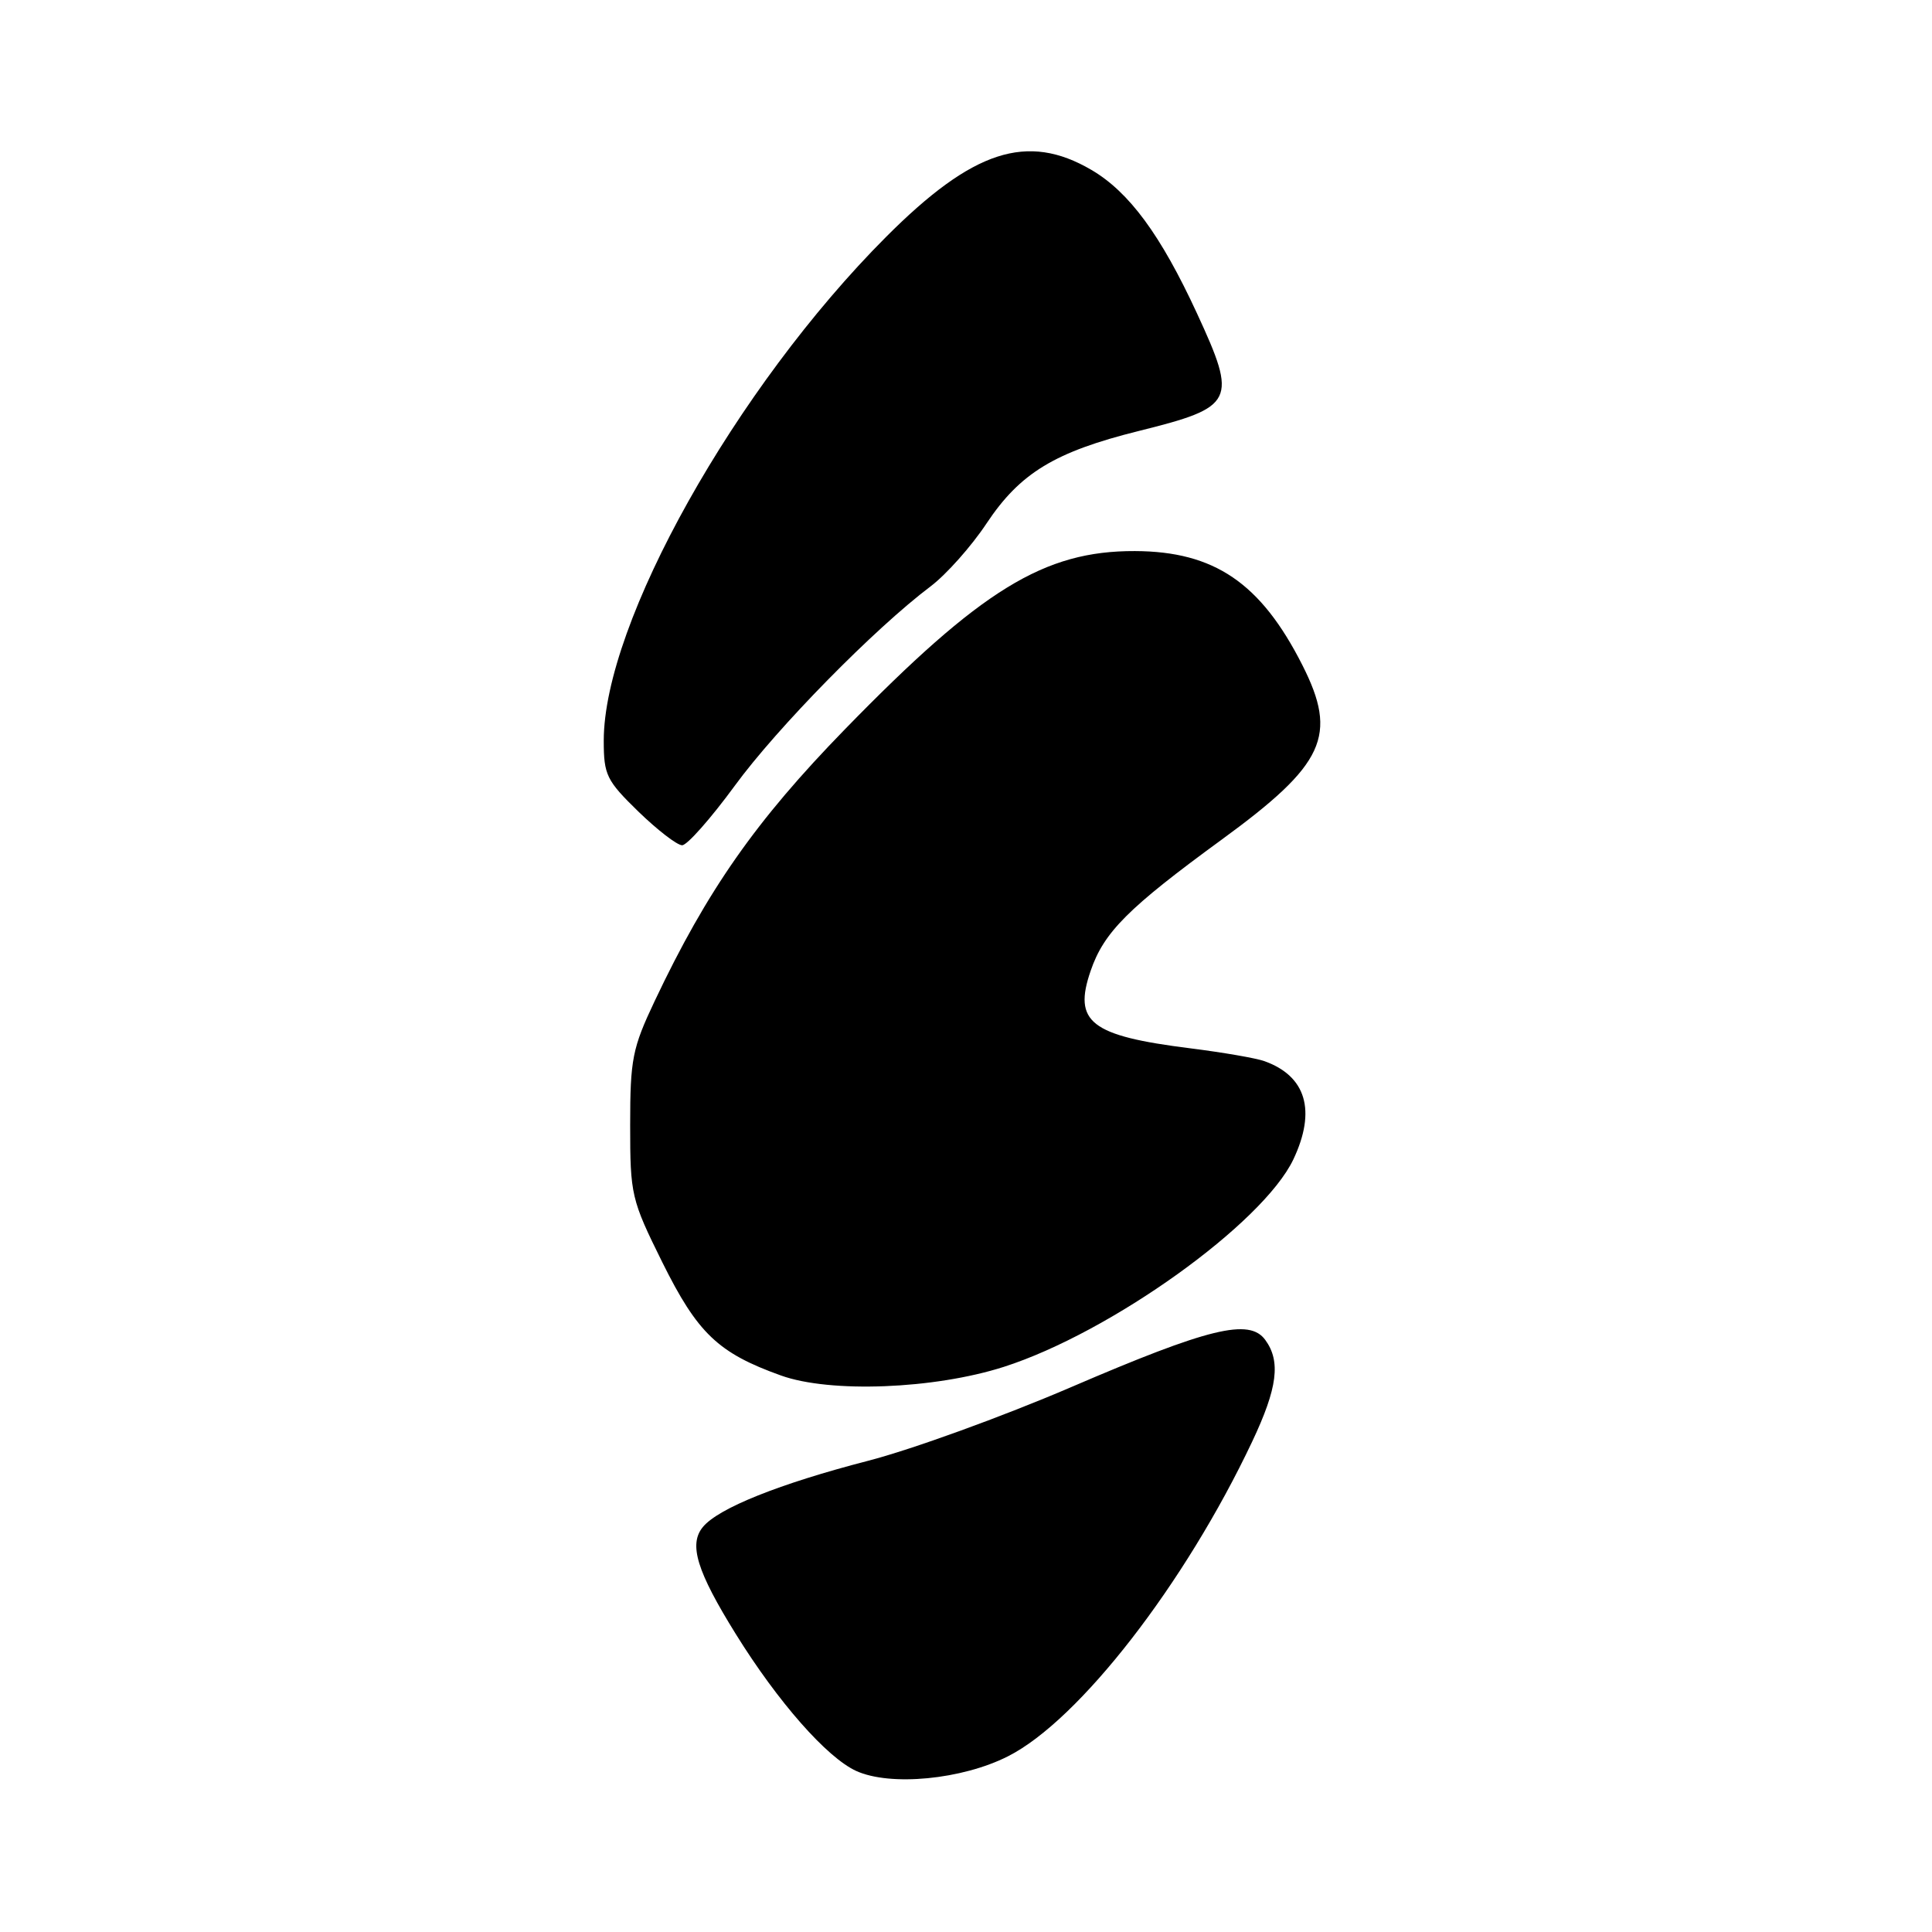<?xml version="1.0" encoding="UTF-8" standalone="no"?>
<!DOCTYPE svg PUBLIC "-//W3C//DTD SVG 1.1//EN" "http://www.w3.org/Graphics/SVG/1.1/DTD/svg11.dtd" >
<svg xmlns="http://www.w3.org/2000/svg" xmlns:xlink="http://www.w3.org/1999/xlink" version="1.1" viewBox="0 0 256 256">
 <g >
 <path fill="currentColor"
d=" M 133.58 232.71 C 143.00 227.94 157.02 209.86 165.93 191.00 C 169.28 183.91 169.73 180.38 167.65 177.54 C 165.54 174.65 160.21 175.94 141.89 183.82 C 132.88 187.69 120.78 192.08 115.00 193.57 C 103.29 196.60 95.19 199.84 93.14 202.33 C 91.23 204.63 92.33 208.20 97.51 216.54 C 103.09 225.53 109.56 232.88 113.45 234.66 C 117.98 236.72 127.48 235.81 133.58 232.71 Z  M 133.00 181.12 C 147.15 176.59 167.34 162.12 171.38 153.62 C 174.43 147.17 173.08 142.58 167.52 140.60 C 166.43 140.21 162.03 139.45 157.74 138.91 C 144.49 137.25 142.17 135.44 144.52 128.63 C 146.27 123.52 149.48 120.31 161.86 111.27 C 175.56 101.27 177.31 97.49 172.56 88.11 C 167.05 77.24 160.90 73.06 150.38 73.02 C 138.35 72.98 130.00 78.11 111.95 96.64 C 100.15 108.75 93.70 117.96 86.75 132.64 C 83.79 138.89 83.50 140.35 83.50 149.08 C 83.50 158.34 83.64 158.94 87.77 167.28 C 92.43 176.67 95.16 179.28 103.48 182.26 C 110.01 184.61 123.78 184.07 133.00 181.12 Z  M 97.35 104.13 C 102.99 96.41 115.89 83.28 123.33 77.68 C 125.39 76.12 128.72 72.38 130.72 69.36 C 135.17 62.67 139.76 59.88 150.88 57.11 C 163.63 53.94 164.00 53.20 158.60 41.51 C 153.81 31.14 149.62 25.45 144.63 22.52 C 136.11 17.53 128.90 19.88 117.41 31.39 C 97.46 51.38 80.00 82.54 80.00 98.14 C 80.00 102.69 80.36 103.42 84.59 107.54 C 87.12 109.99 89.72 112.00 90.39 112.00 C 91.05 112.00 94.18 108.46 97.35 104.13 Z "/>
</g>
</svg>